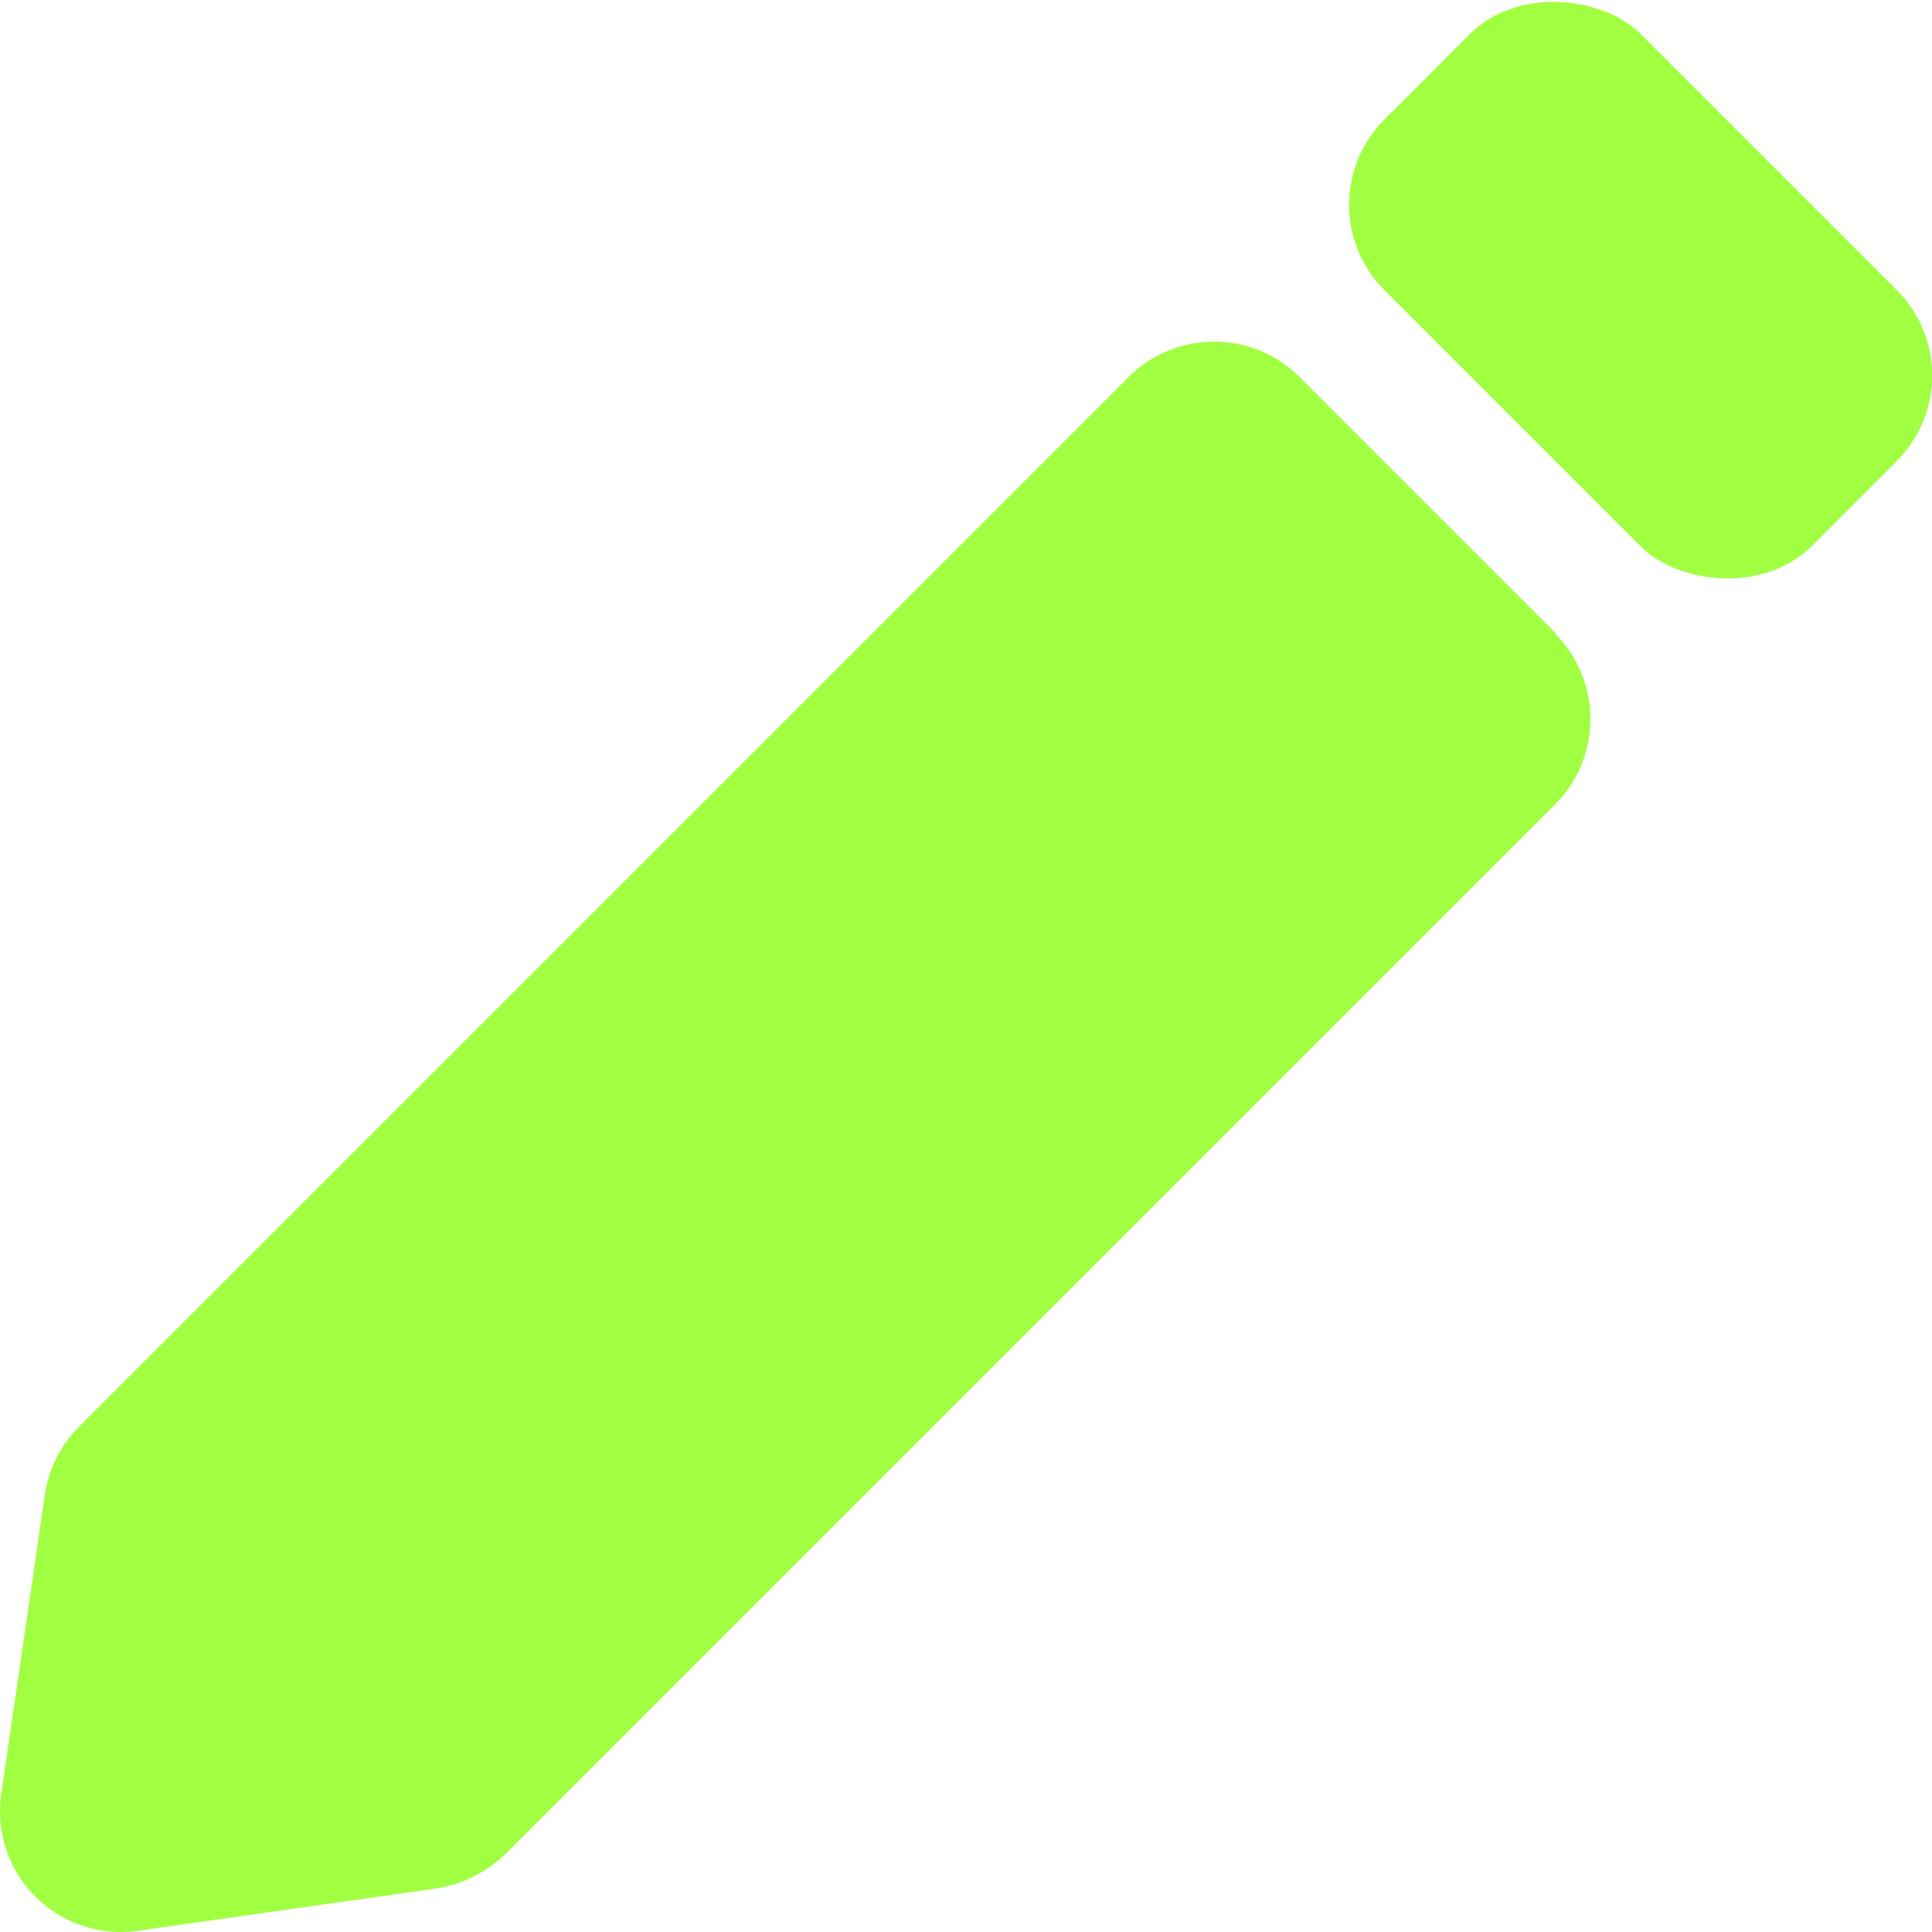 <svg xmlns="http://www.w3.org/2000/svg" viewBox="0 0 16 16"><rect width="3" height="5" x="12.09" y="-.09" fill="#a0ff40" rx="1" ry="1" transform="rotate(-45 13.58 2.41)"/><path fill="#a0ff40" d="m12.88 5.24-2.12-2.12a1 1 0 0 0-1.41 0l-8.7 8.7a1 1 0 0 0-.28.57l-.36 2.47a1 1 0 0 0 1.13 1.13l2.47-.35q.32-.05.57-.28l8.7-8.7a1 1 0 0 0 0-1.41Z"/></svg>